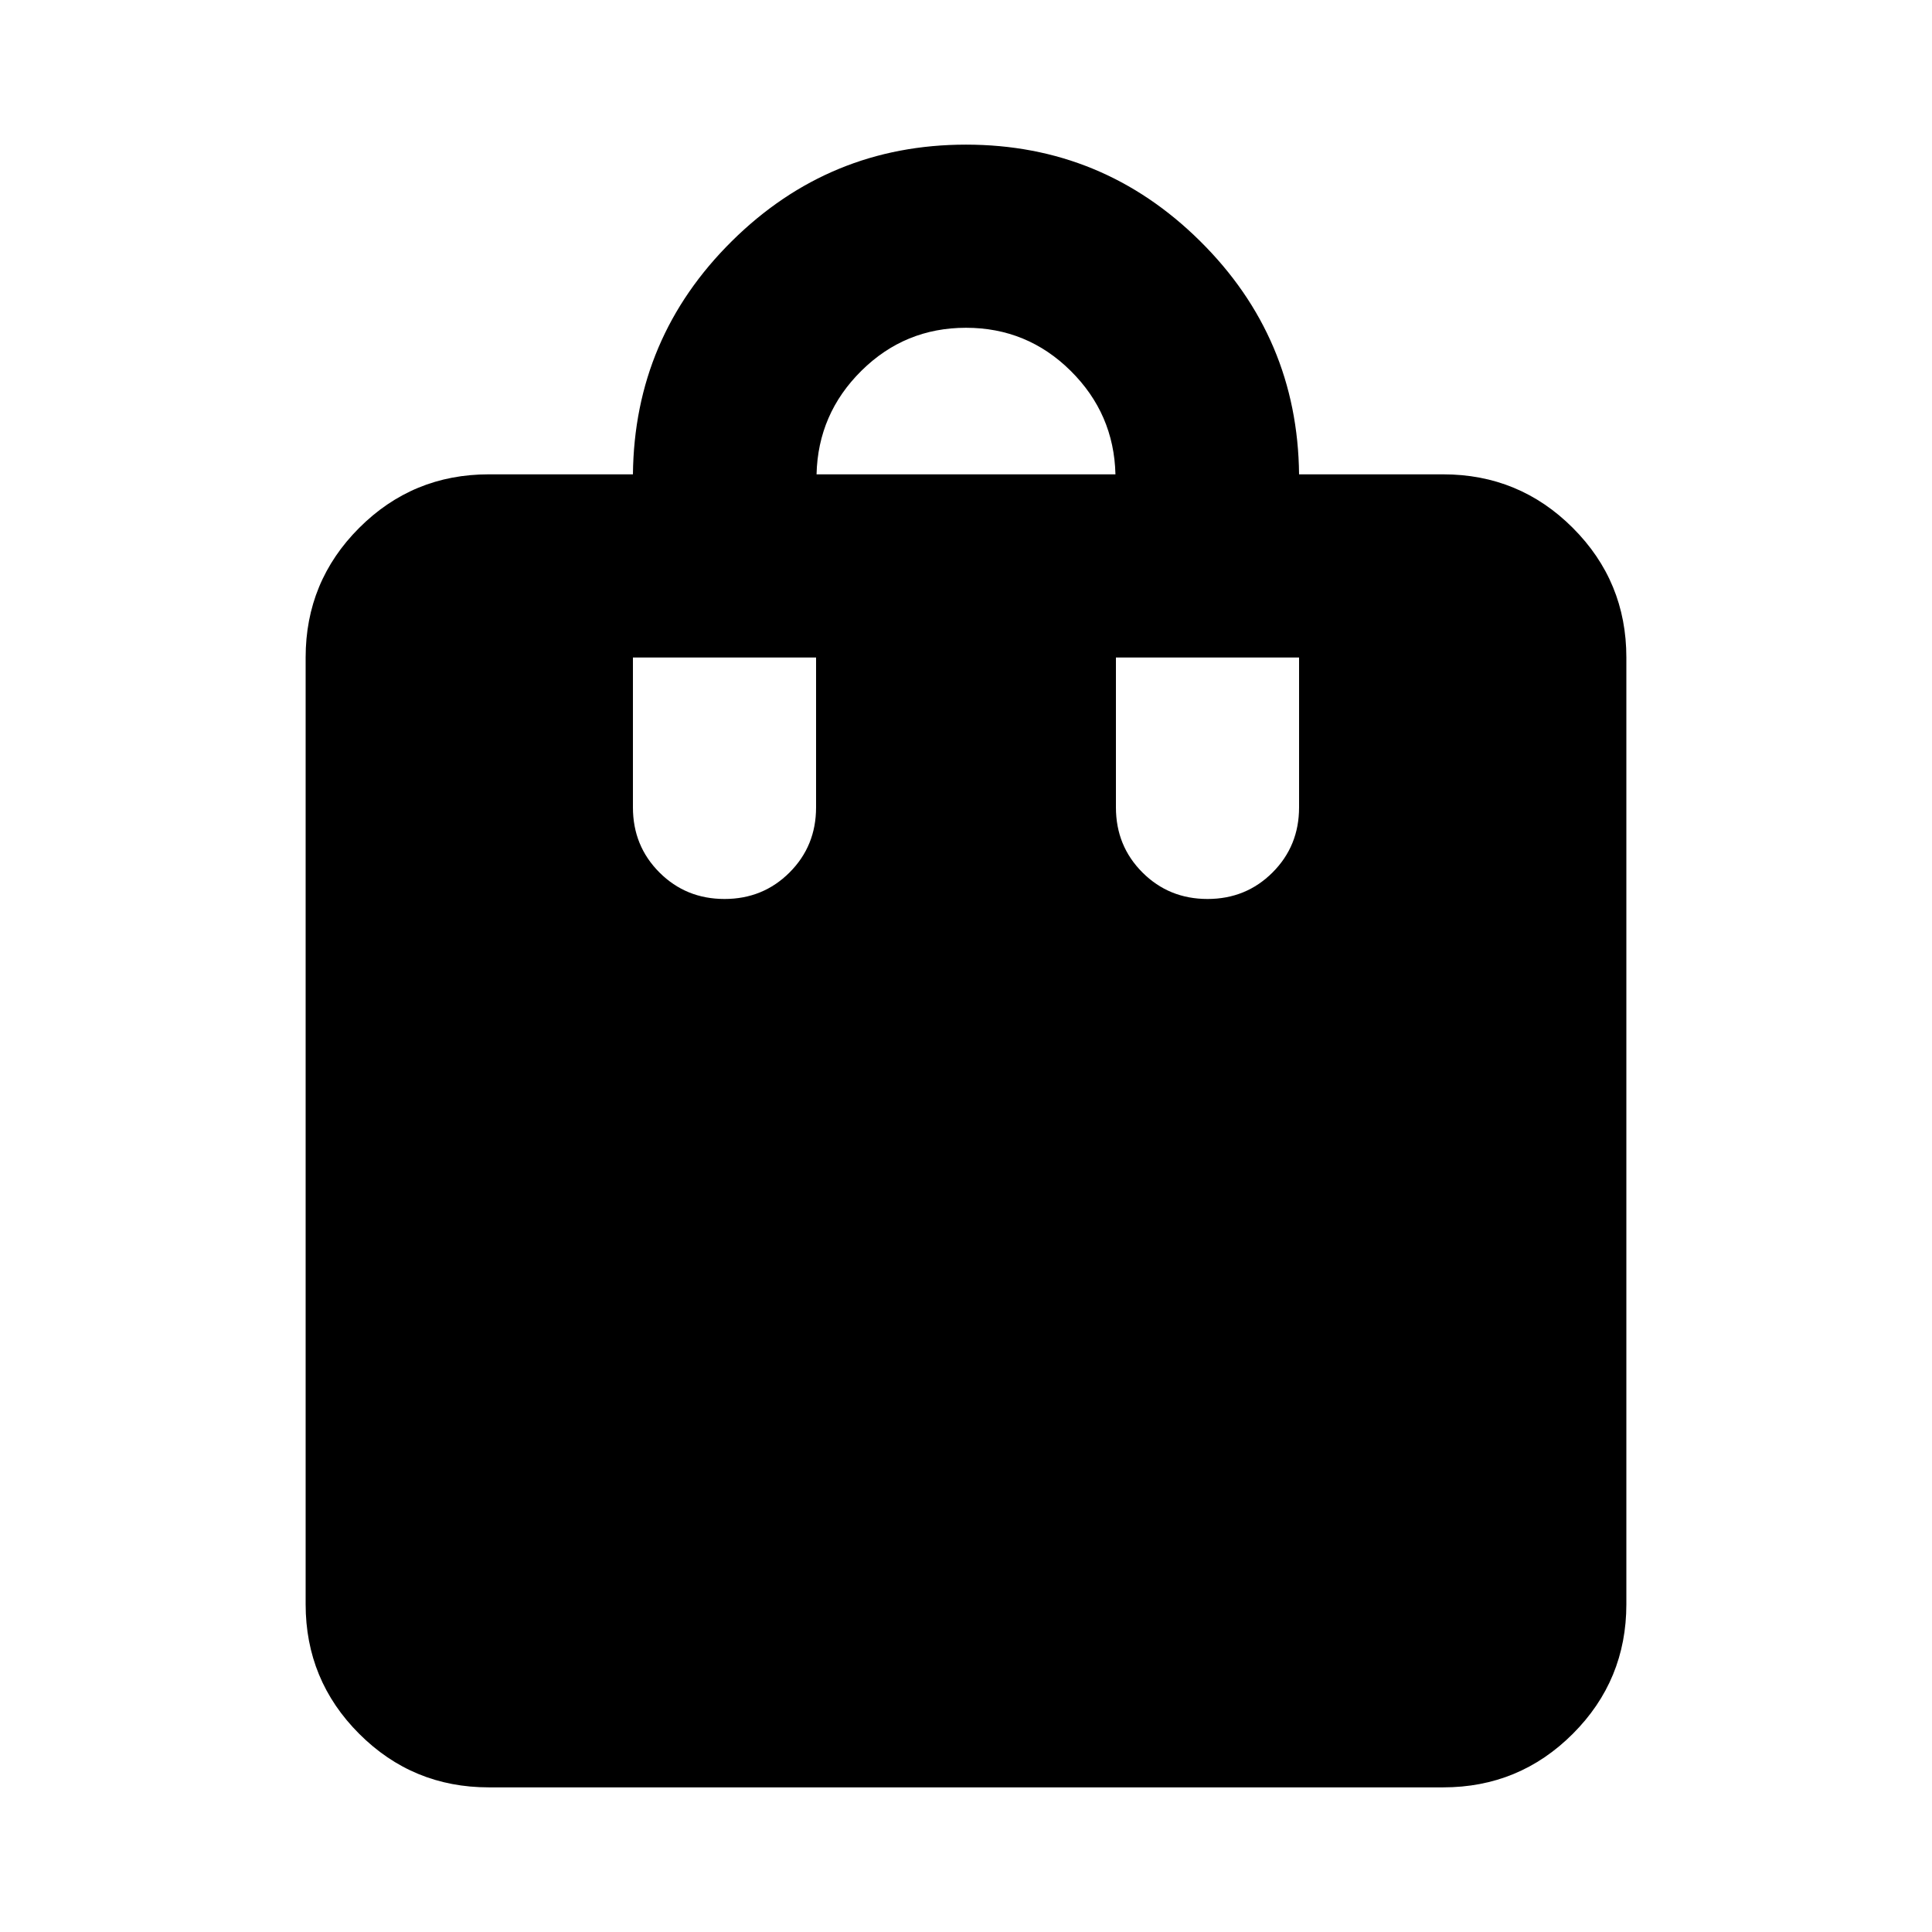 <svg xmlns="http://www.w3.org/2000/svg" height="24" viewBox="0 -960 960 960" width="24"><path d="M242.87-71.87q-37.783 0-64.392-26.608-26.609-26.609-26.609-64.392v-470.434q0-37.783 26.609-64.392 26.609-26.608 64.392-26.608h71.63q.717-67.914 49.152-115.87Q412.087-888.131 480-888.131t116.348 47.957q48.435 47.956 49.152 115.87h71.63q37.783 0 64.392 26.608 26.609 26.609 26.609 64.392v470.434q0 37.783-26.609 64.392Q754.913-71.87 717.13-71.87H242.87Zm162.869-652.434h148.522q-.718-30.131-22.305-51.479Q510.37-797.13 480-797.13q-30.37 0-51.956 21.347-21.587 21.348-22.305 51.479Zm194.261 211q19.152 0 32.326-13.174t13.174-32.326v-74.5h-91v74.5q0 19.152 13.174 32.326T600-513.304Zm-240 0q19.152 0 32.326-13.174t13.174-32.326v-74.5h-91v74.5q0 19.152 13.174 32.326T360-513.304Z"/></svg>